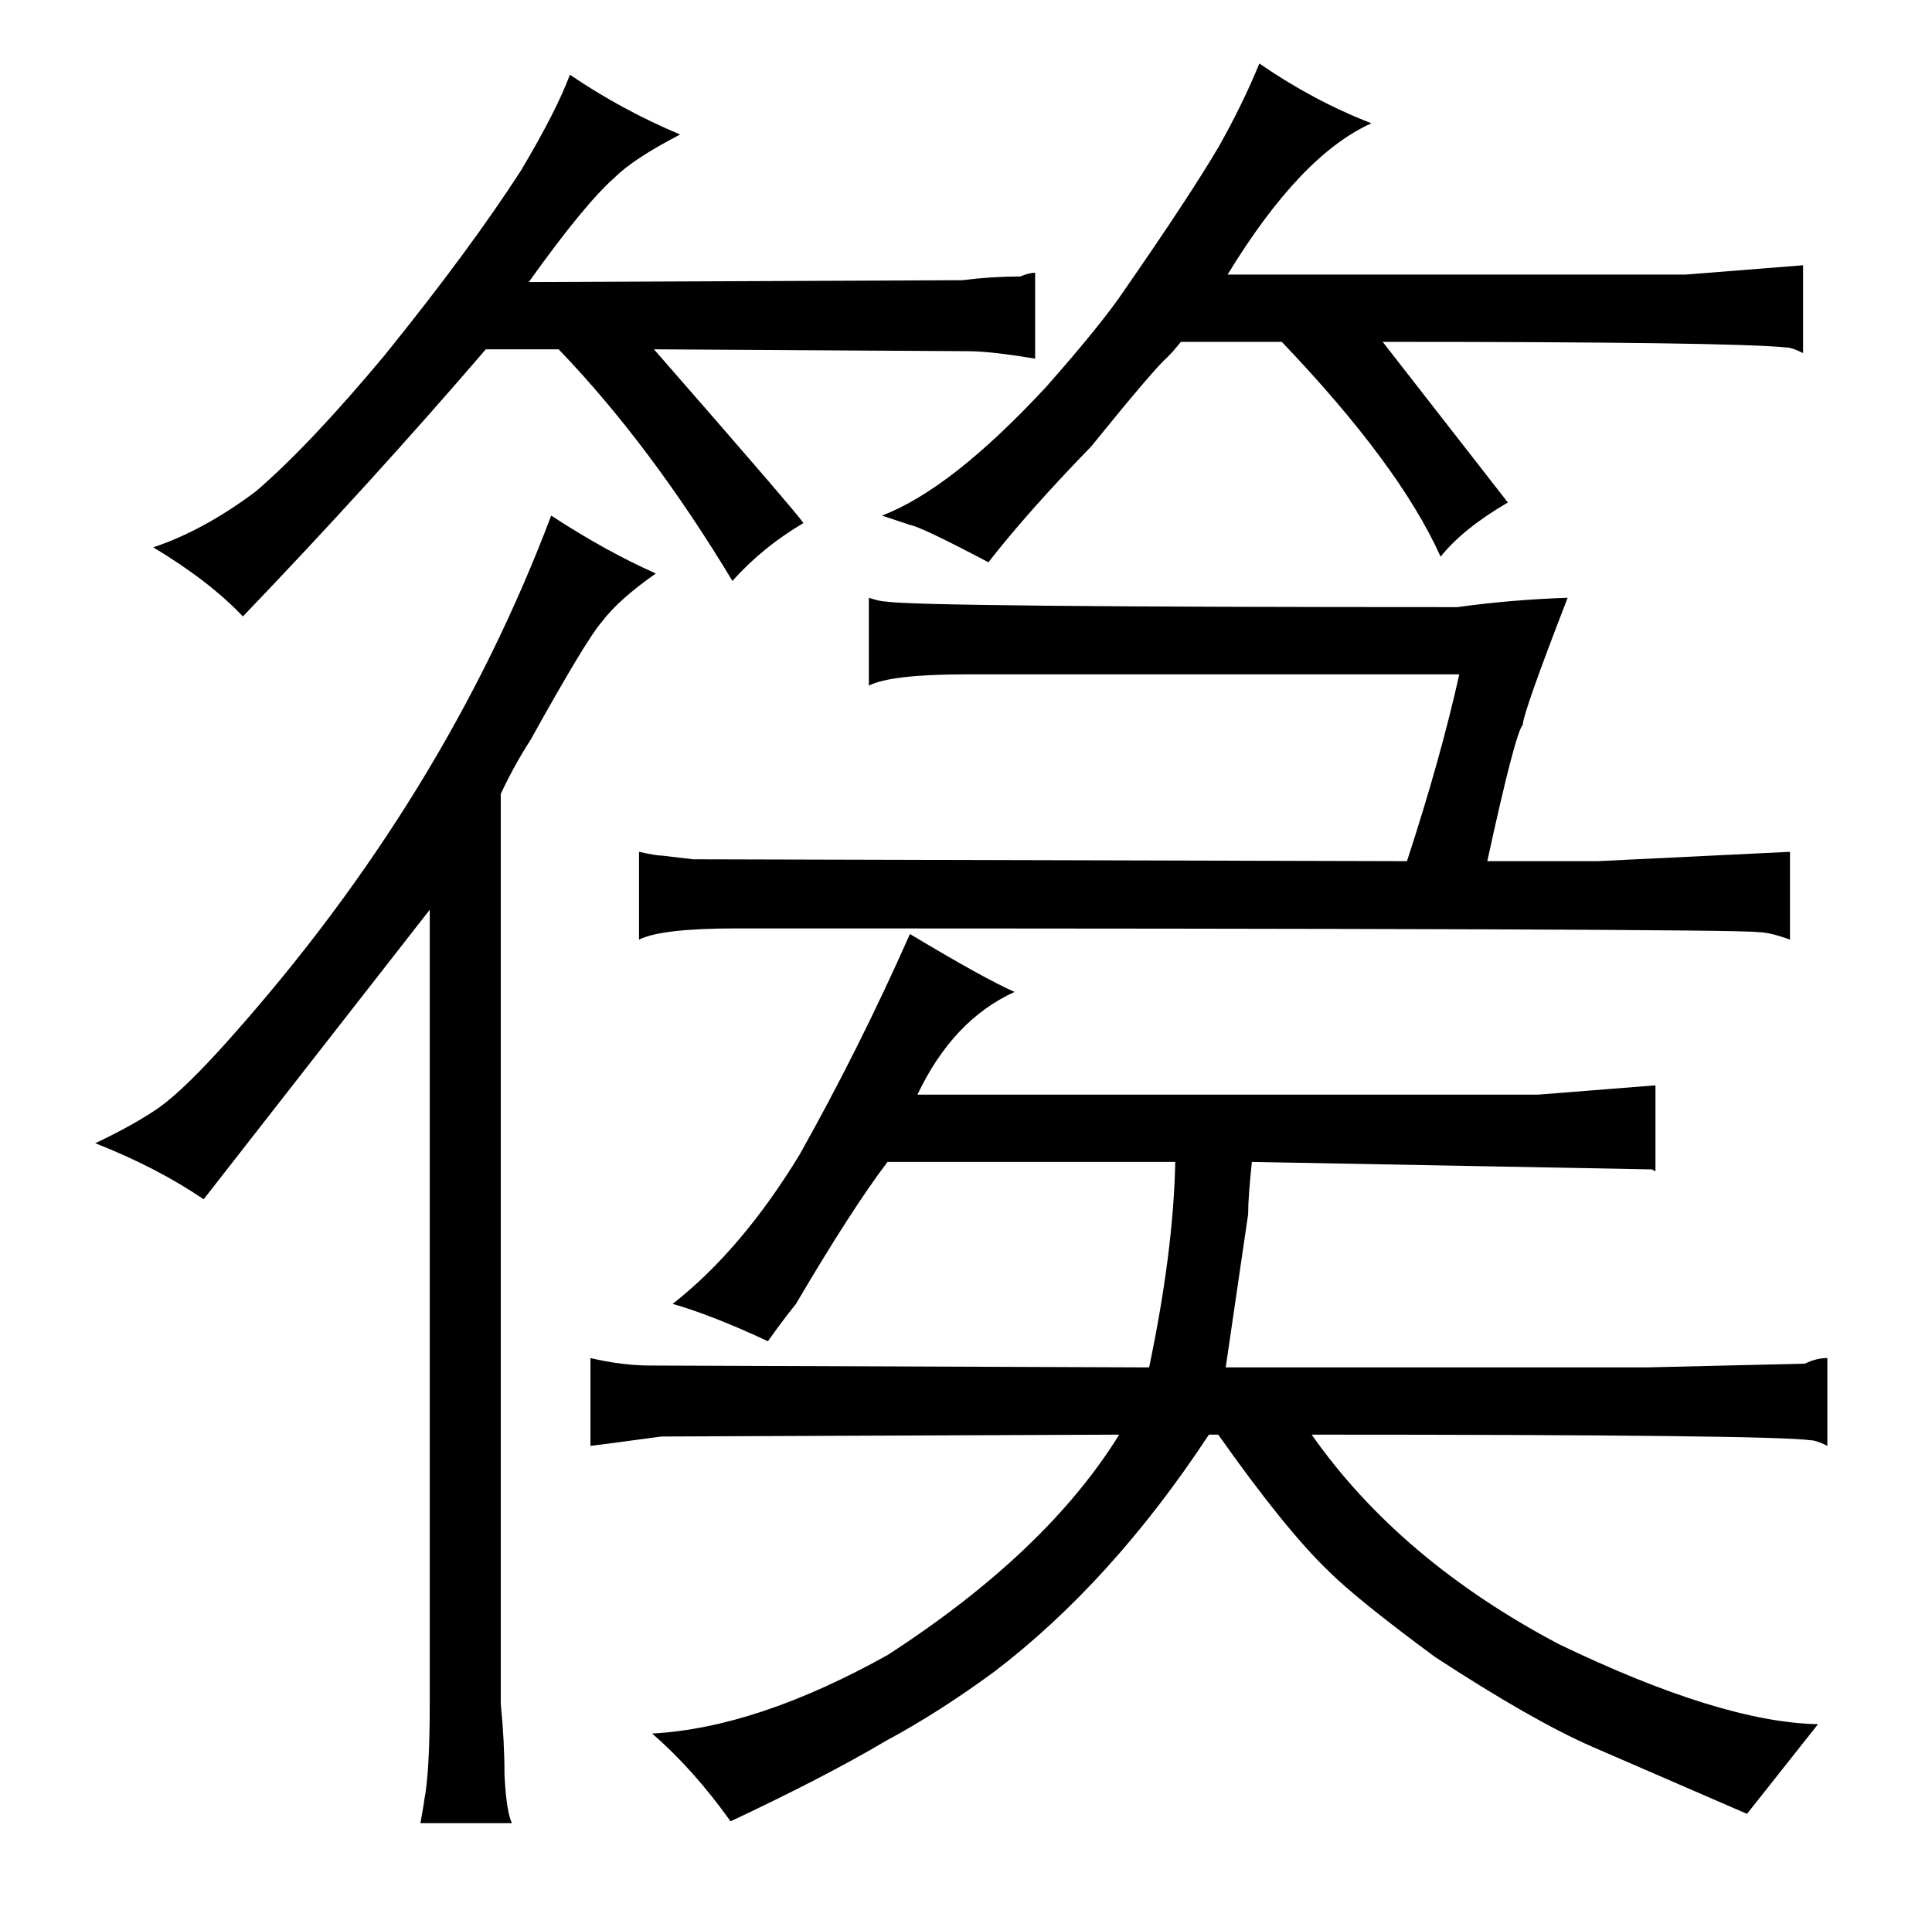 <?xml version="1.0" standalone="no"?>
<!DOCTYPE svg PUBLIC "-//W3C//DTD SVG 1.1//EN" "http://www.w3.org/Graphics/SVG/1.1/DTD/svg11.dtd" >
<svg xmlns="http://www.w3.org/2000/svg" xmlns:xlink="http://www.w3.org/1999/xlink" version="1.1" viewBox="-10 0 1034 1024">
  <g transform="matrix(1 0 0 -1 0 820)">
   <path fill="currentColor"
d="M220 -92q0 -37 -3 -52q0 -1 -2 -12h49q-3 6 -4 26q0 18 -2 38v487q7 15 16 29q30 54 38 63q9 12 29 26q-27 12 -56 31q-57 -151 -172 -280q-24 -27 -38 -37q-13 -9 -34 -19q33 -13 58 -30l121 155v-425zM619 198q-1 -48 -14 -110l-267 1q-15 0 -32 4v-47q1 0 38 5l245 1
q-39 -63 -124 -118q-70 -39 -126 -42q22 -19 42 -47q51 24 83 43q28 15 58 37q63 48 115 127h5q36 -51 59 -73q15 -15 57 -46q52 -34 84 -48l83 -36l38 48q-52 1 -139 43q-85 45 -132 112q246 0 267 -3q3 0 9 -3v47q-6 0 -12 -3l-85 -2h-225l12 82q0 9 2 28l214 -4l2 -1v46
l-63 -5h-332q19 40 52 55q-16 7 -56 31q-27 -61 -59 -118q-31 -51 -68 -80q21 -6 51 -20q7 10 15 20q30 51 49 76h154zM332 317q12 6 52 6q534 0 547 -2q6 0 17 -4v47l-103 -5h-59q15 69 19 73q0 6 24 68q-30 -1 -59 -5q-288 0 -306 3q-3 0 -9 2v-47q12 6 52 6h264
q-10 -45 -28 -100l-382 1q-9 1 -17 2q-3 0 -12 2v-47zM289 633q49 -51 93 -124q16 18 38 31q-4 6 -80 93l168 -1q12 0 36 -4v46q-3 0 -8 -2q-15 0 -31 -2l-232 -1q30 42 46 56q10 10 35 23q-31 13 -59 32q-7 -19 -26 -51q-27 -42 -73 -99q-40 -48 -69 -73q-28 -21 -55 -30
q30 -18 48 -37q69 72 130 143h39zM574 581q34 42 41 48q3 3 7 8h54q63 -66 85 -115q12 15 36 29l-67 86q186 0 216 -3q3 0 9 -3v47l-63 -5h-245q39 64 77 81q-31 12 -60 32q-9 -22 -22 -45q-16 -27 -50 -76q-12 -18 -42 -52q-51 -55 -88 -69l15 -5q6 -1 42 -20q21 27 55 62
v0z" />
  </g>

</svg>
